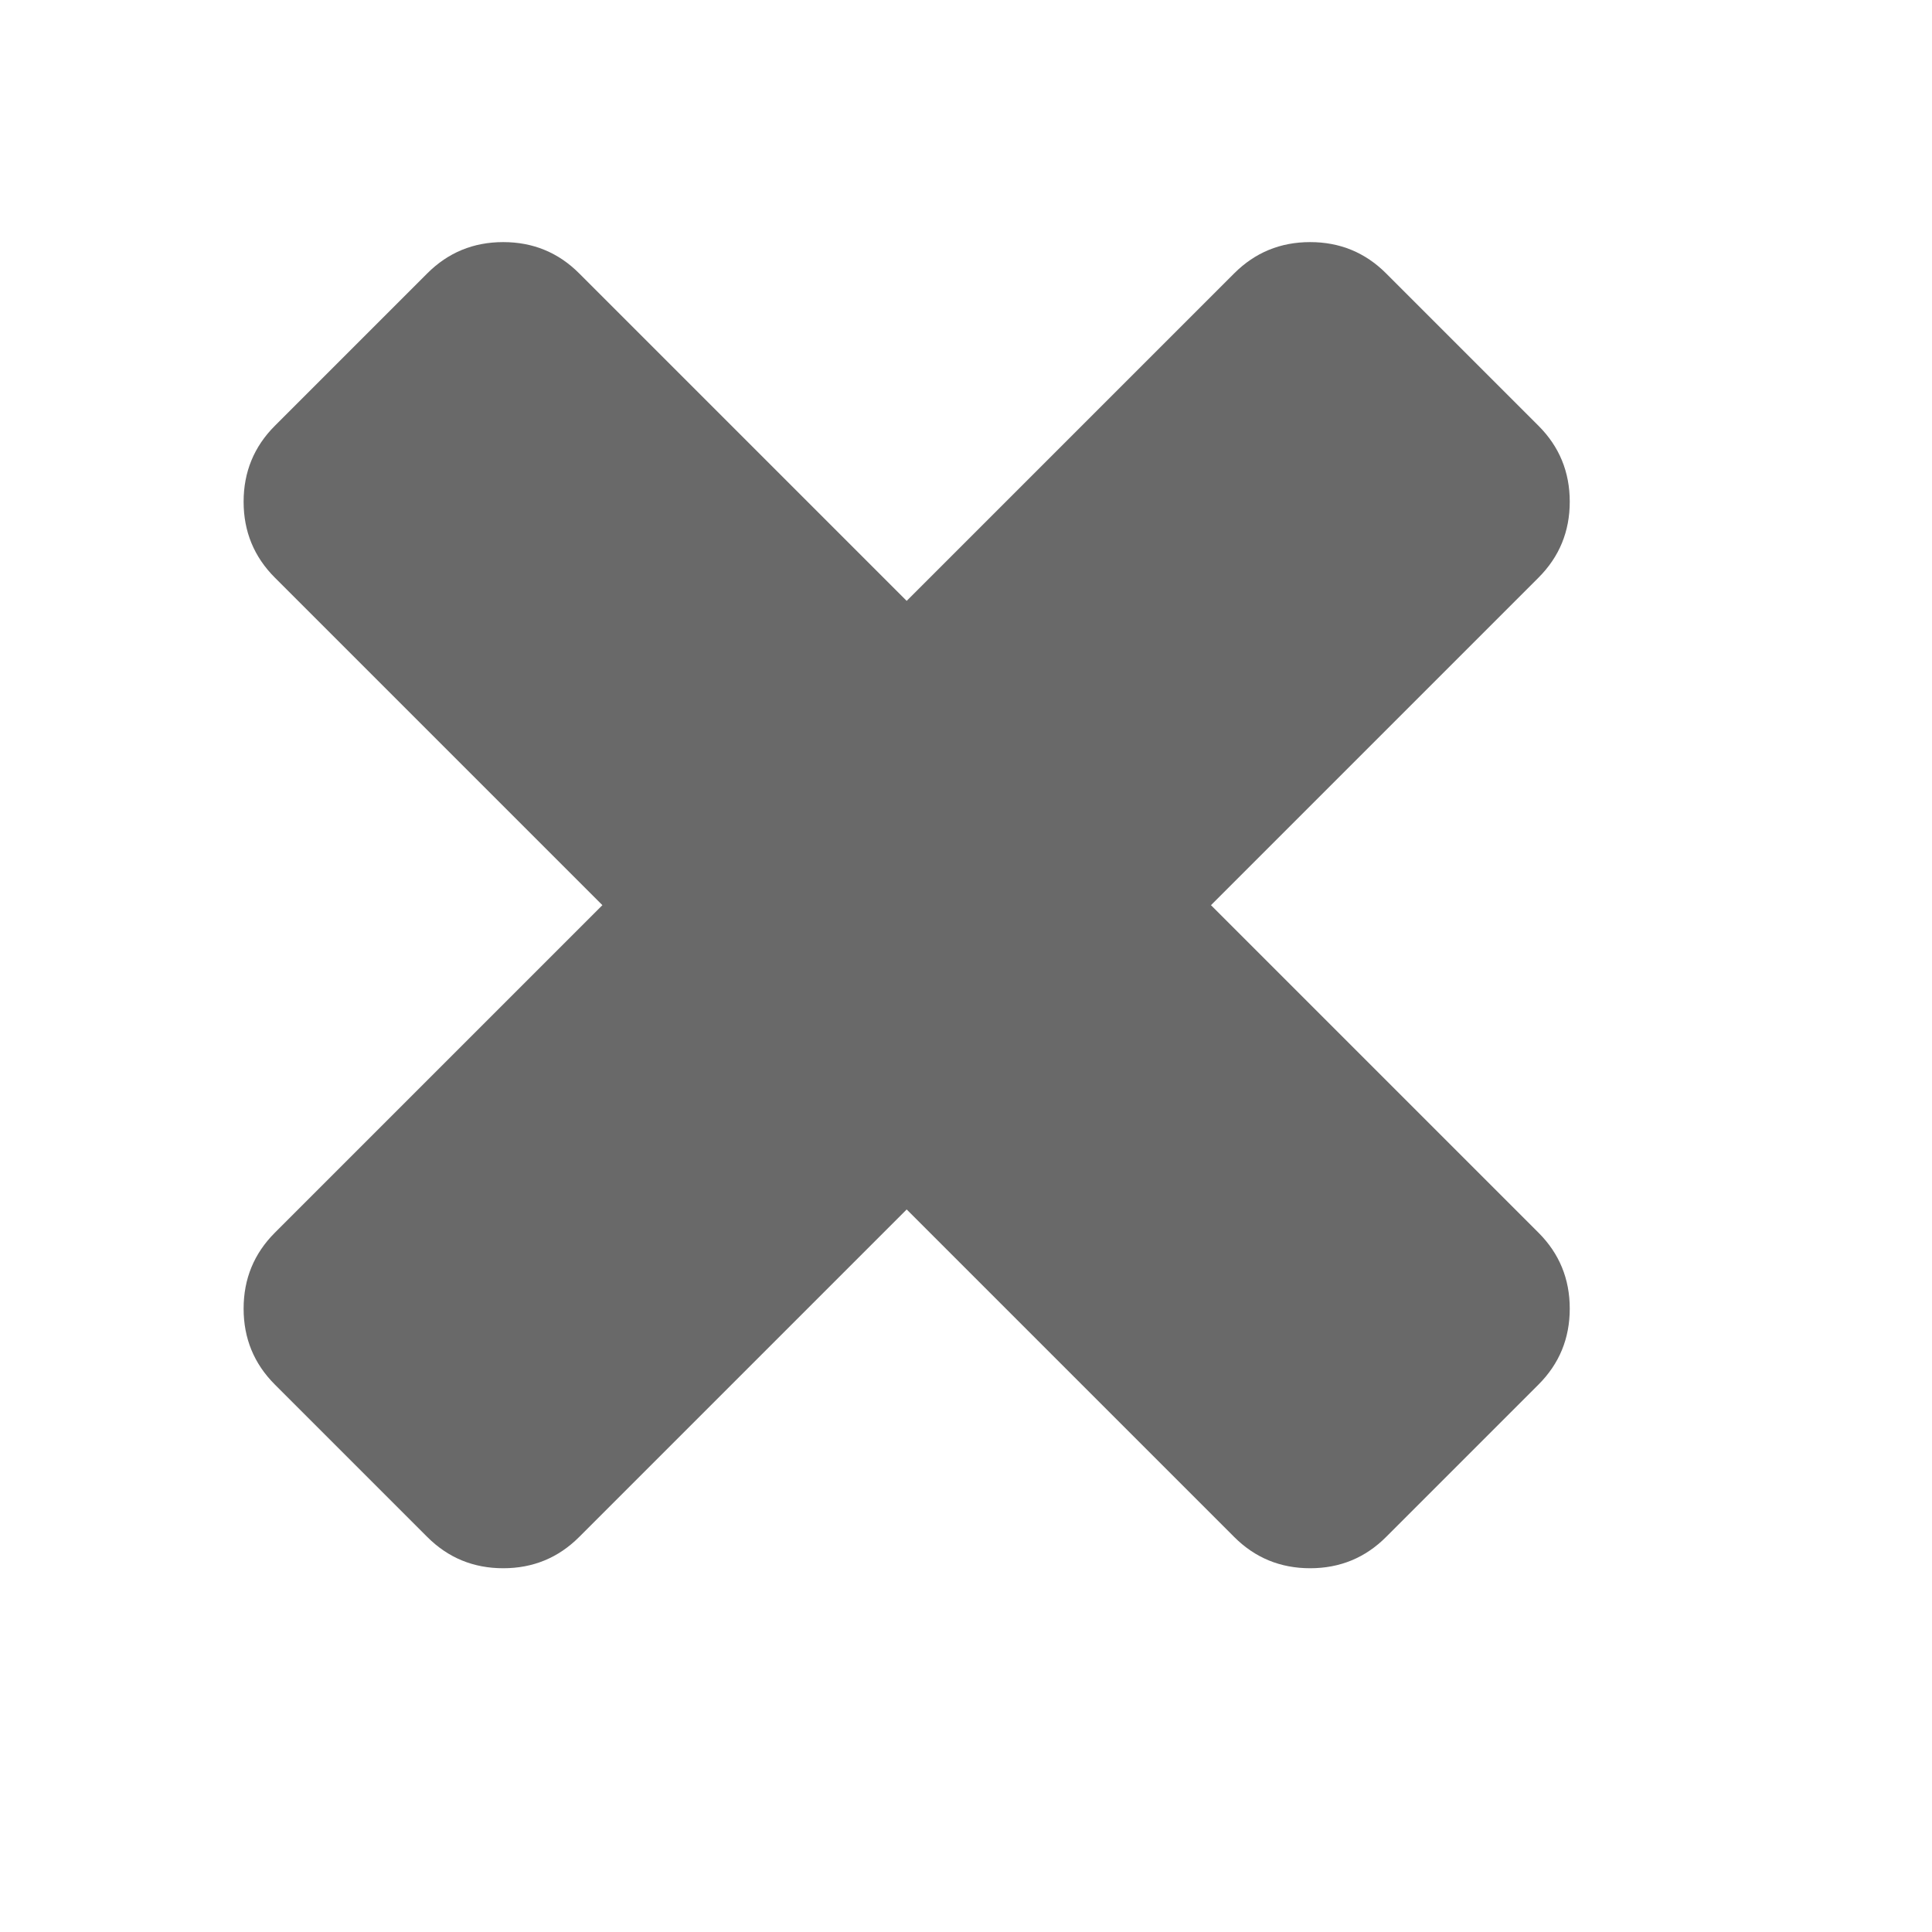 <svg version="1.1" viewBox="0 0 128 128" xmlns="http://www.w3.org/2000/svg"><style type="text/css">.Back{fill:#696969;}</style><path class="Back" d="m104 86.7q0 2.96-2.07 5.03l-10.1 10.1q-2.07 2.07-5.03 2.07t-5.03-2.07l-21.7-21.7-21.7 21.7q-2.07 2.07-5.03 2.07t-5.03-2.07l-10.1-10.1q-2.07-2.07-2.07-5.03t2.07-5.03l21.7-21.7-21.7-21.7q-2.07-2.07-2.07-5.03t2.07-5.03l10.1-10.1q2.07-2.07 5.03-2.07t5.03 2.07l21.7 21.7 21.7-21.7q2.07-2.07 5.03-2.07t5.03 2.07l10.1 10.1q2.07 2.07 2.07 5.03t-2.07 5.03l-21.7 21.7 21.7 21.7q2.07 2.07 2.07 5.03z"/></svg>
